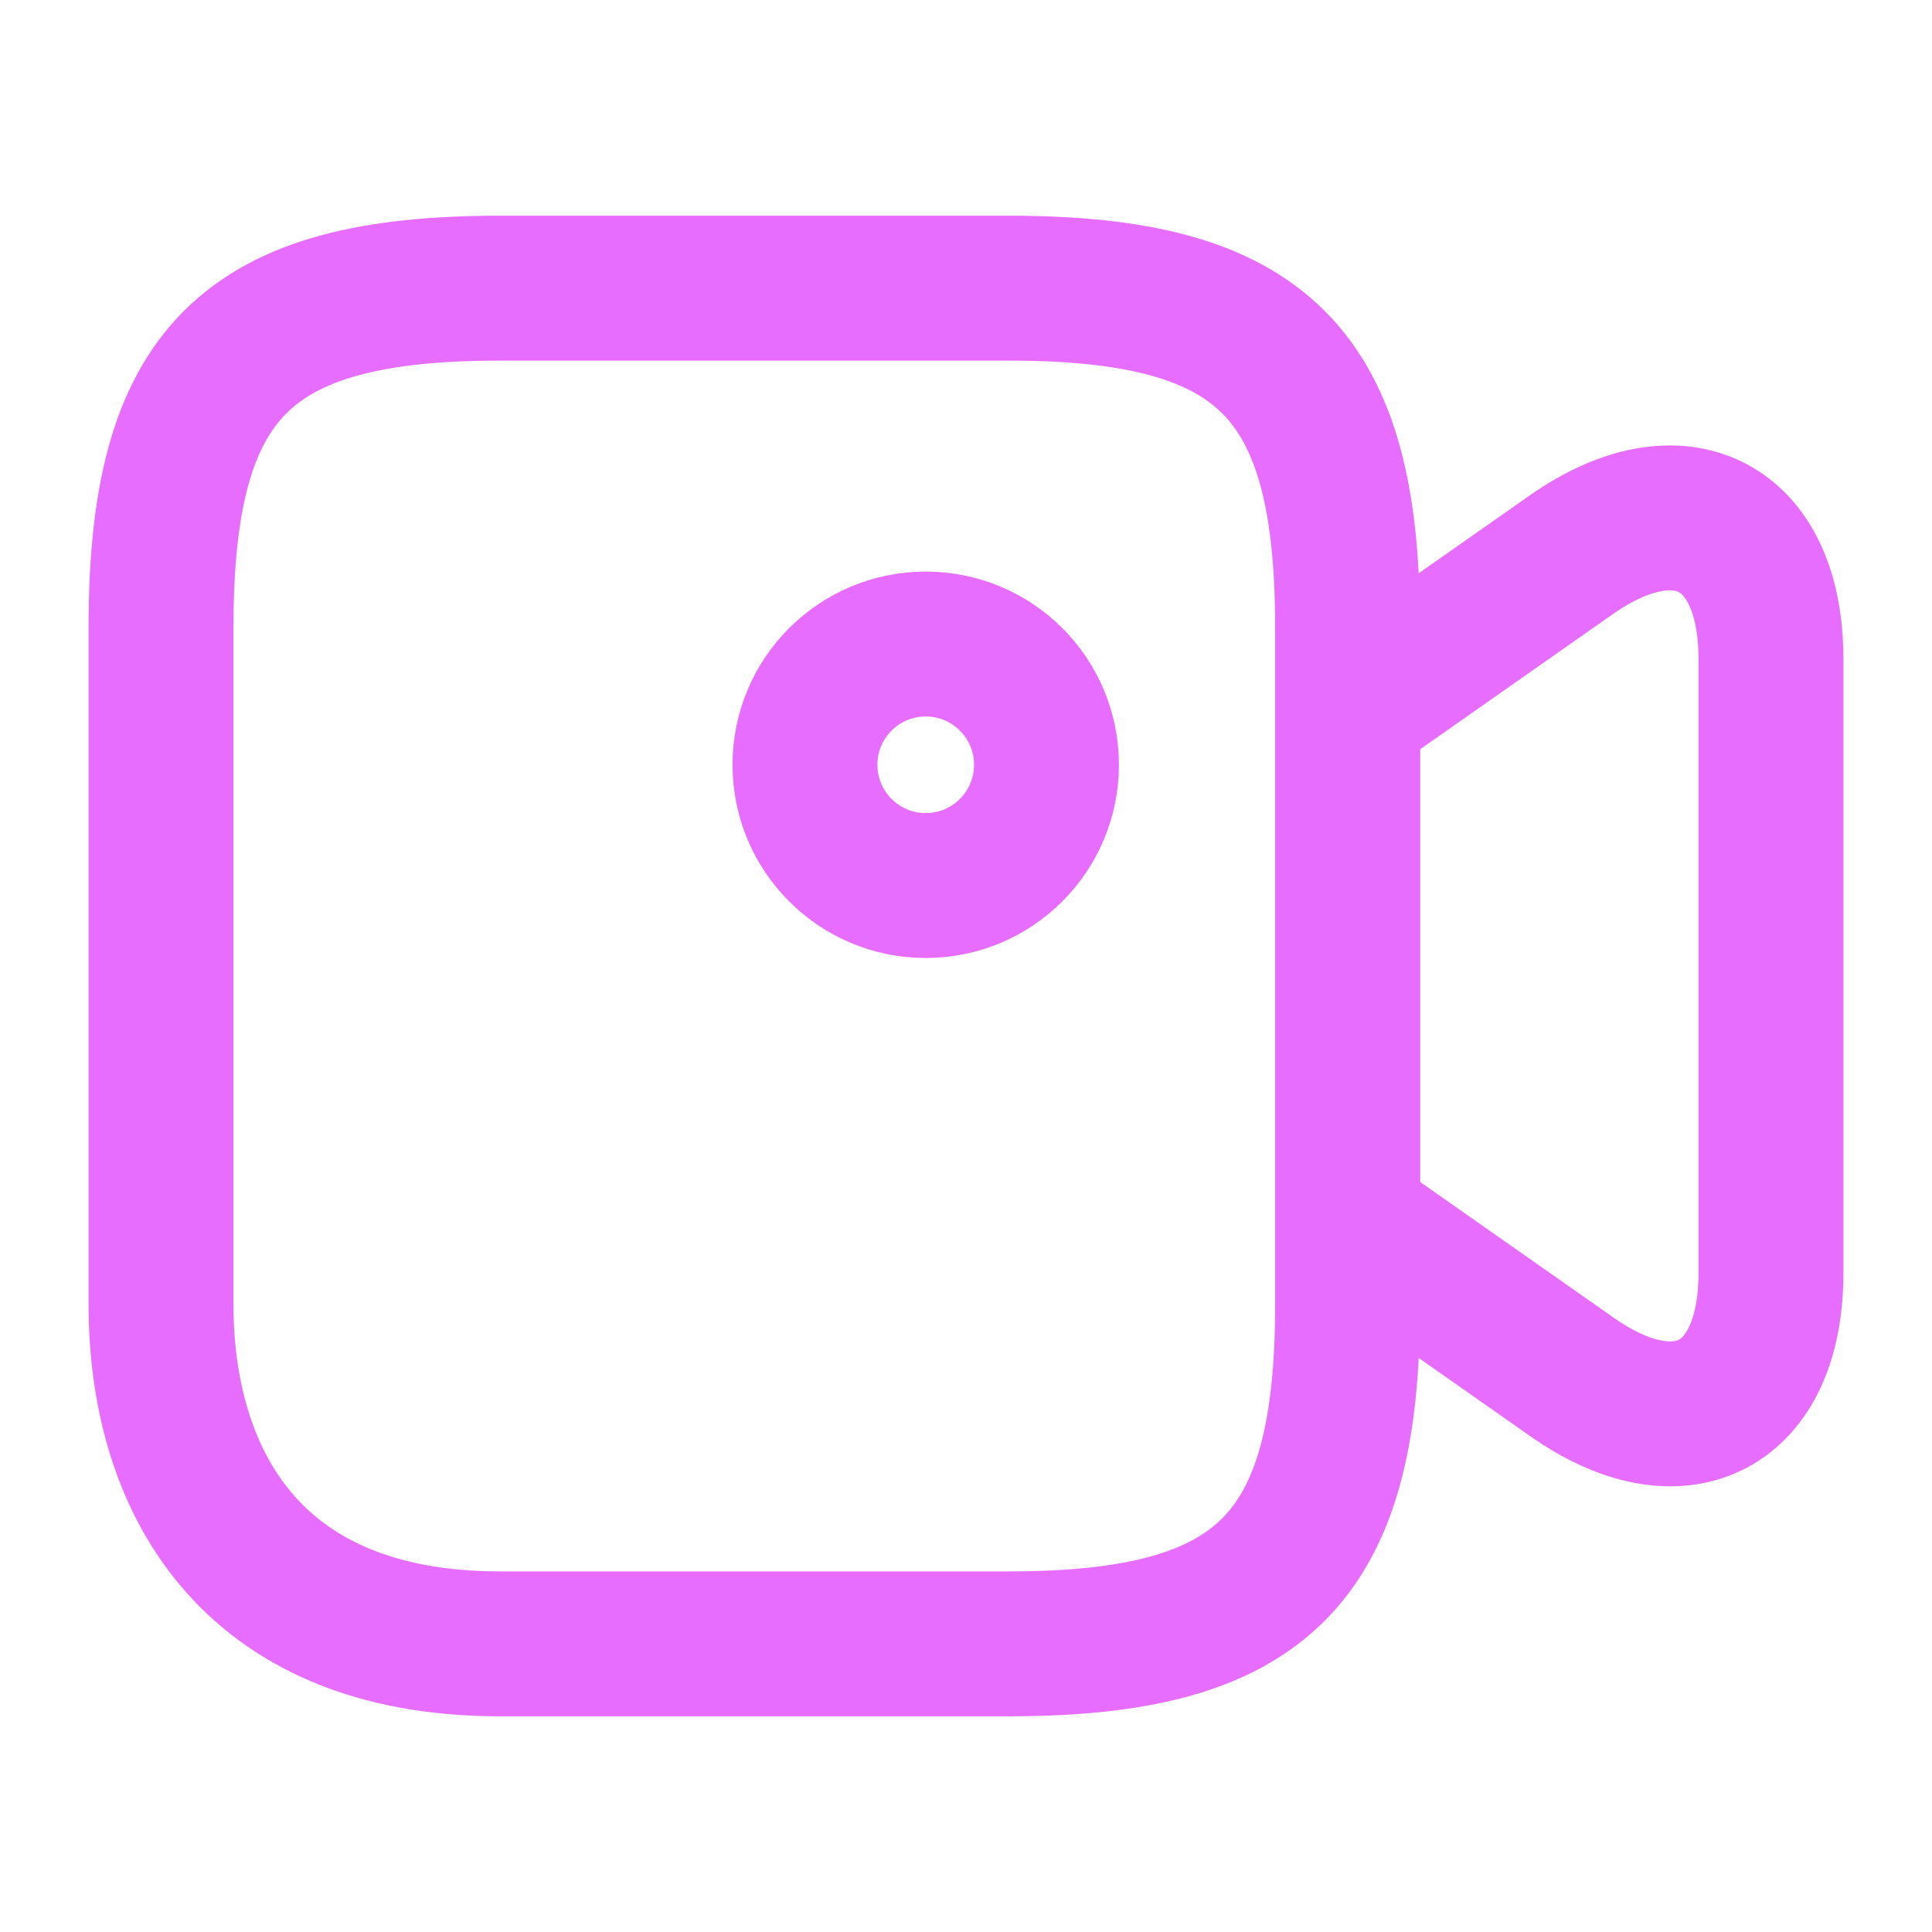 <svg width="20" height="20" viewBox="0 0 20 20" fill="none" xmlns="http://www.w3.org/2000/svg">
<path d="M10.442 17.017H5.175C2.542 17.017 1.667 15.267 1.667 13.508V6.492C1.667 3.858 2.542 2.983 5.175 2.983H10.442C13.075 2.983 13.95 3.858 13.95 6.492V13.508C13.95 16.142 13.067 17.017 10.442 17.017Z" stroke="#E66DFF" stroke-width="1.5" stroke-linecap="round" stroke-linejoin="round"/>
<path d="M16.267 14.25L13.95 12.625V7.367L16.267 5.742C17.4 4.95 18.333 5.433 18.333 6.825V13.175C18.333 14.567 17.4 15.05 16.267 14.25Z" stroke="#E66DFF" stroke-width="1.5" stroke-linecap="round" stroke-linejoin="round"/>
<path d="M9.583 9.167C10.274 9.167 10.833 8.607 10.833 7.917C10.833 7.226 10.274 6.667 9.583 6.667C8.893 6.667 8.333 7.226 8.333 7.917C8.333 8.607 8.893 9.167 9.583 9.167Z" stroke="#E66DFF" stroke-width="1.5" stroke-linecap="round" stroke-linejoin="round"/>
</svg>
